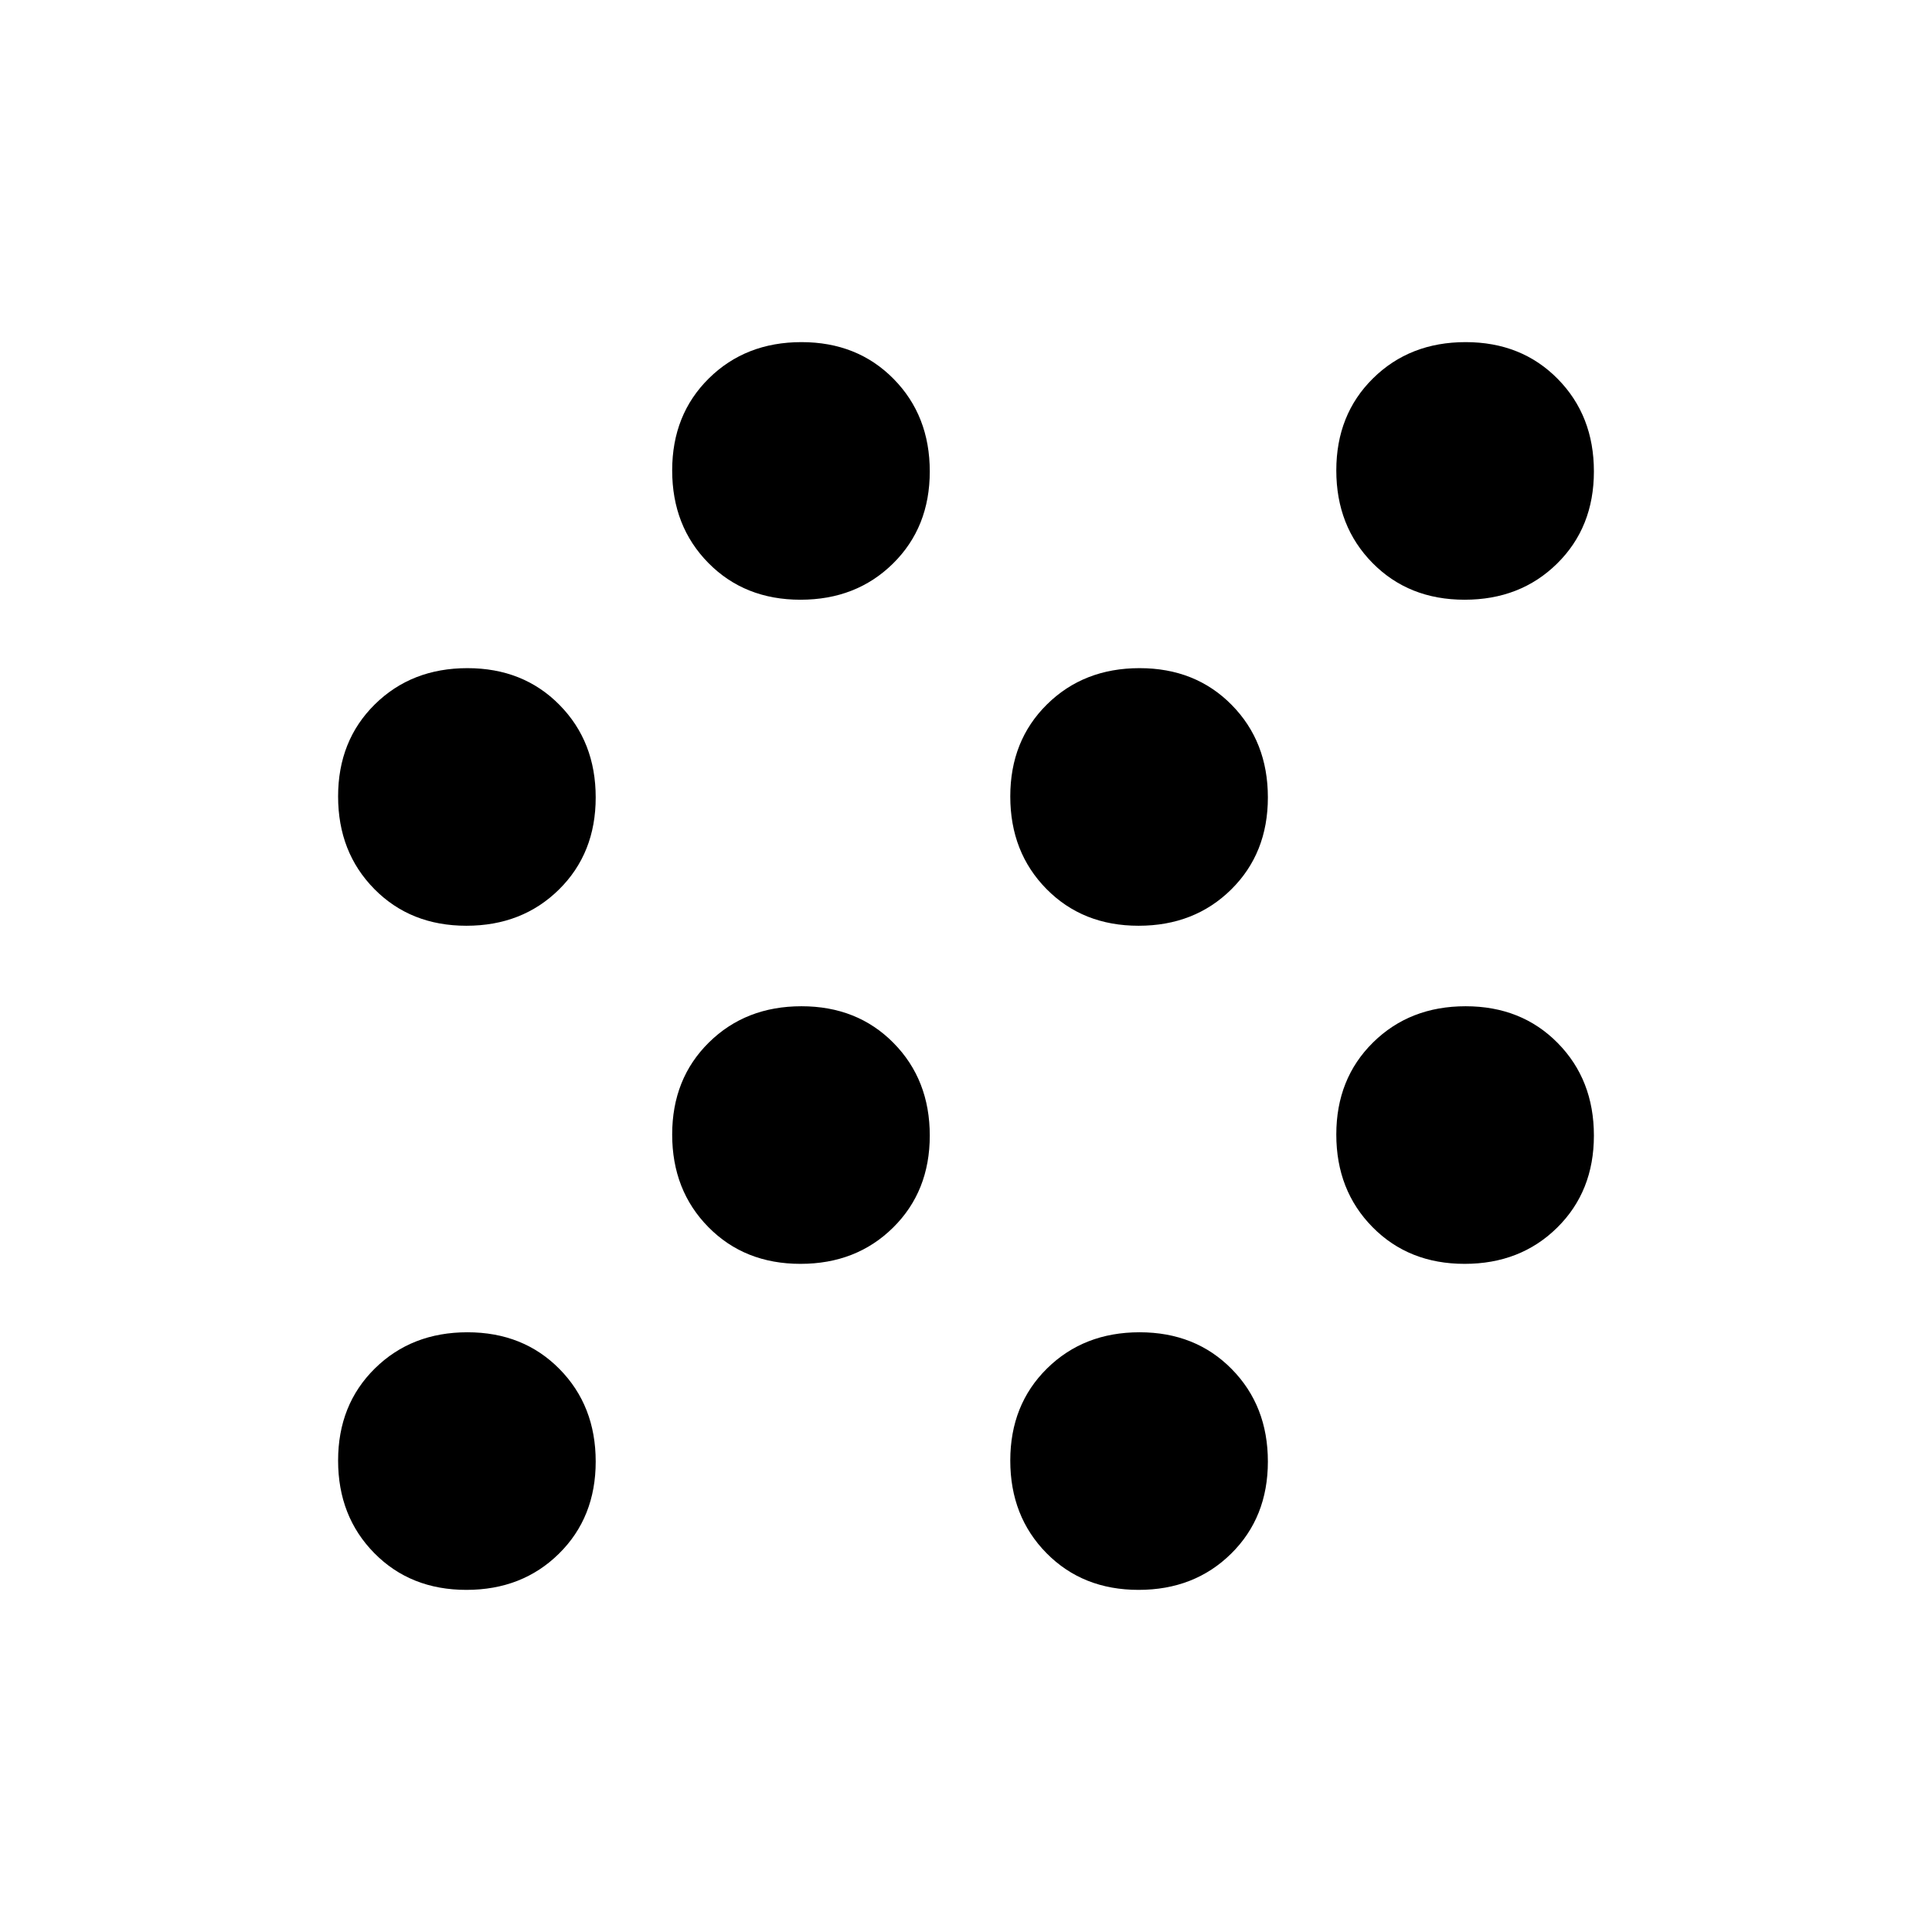 <svg xmlns="http://www.w3.org/2000/svg" height="24" viewBox="0 -960 960 960" width="24"><path d="M231.75-170Q204-170 186-188.25t-18-46Q168-262 186.25-280t46-18Q260-298 278-279.75t18 46Q296-206 277.75-188t-46 18Zm334 0Q538-170 520-188.25t-18-46Q502-262 520.25-280t46-18Q594-298 612-279.75t18 46Q630-206 611.75-188t-46 18Zm-168-162Q370-332 352-350.25t-18-46Q334-424 352.25-442t46-18Q426-460 444-441.75t18 46Q462-368 443.75-350t-46 18Zm330 0Q700-332 682-350.25t-18-46Q664-424 682.25-442t46-18Q756-460 774-441.75t18 46Q792-368 773.75-350t-46 18Zm-496-168Q204-500 186-518.25t-18-46Q168-592 186.25-610t46-18Q260-628 278-609.75t18 46Q296-536 277.75-518t-46 18Zm334 0Q538-500 520-518.25t-18-46Q502-592 520.25-610t46-18Q594-628 612-609.75t18 46Q630-536 611.75-518t-46 18Zm-168-162Q370-662 352-680.25t-18-46Q334-754 352.25-772t46-18Q426-790 444-771.75t18 46Q462-698 443.75-680t-46 18Zm330 0Q700-662 682-680.25t-18-46Q664-754 682.25-772t46-18Q756-790 774-771.75t18 46Q792-698 773.75-680t-46 18Z"/></svg>